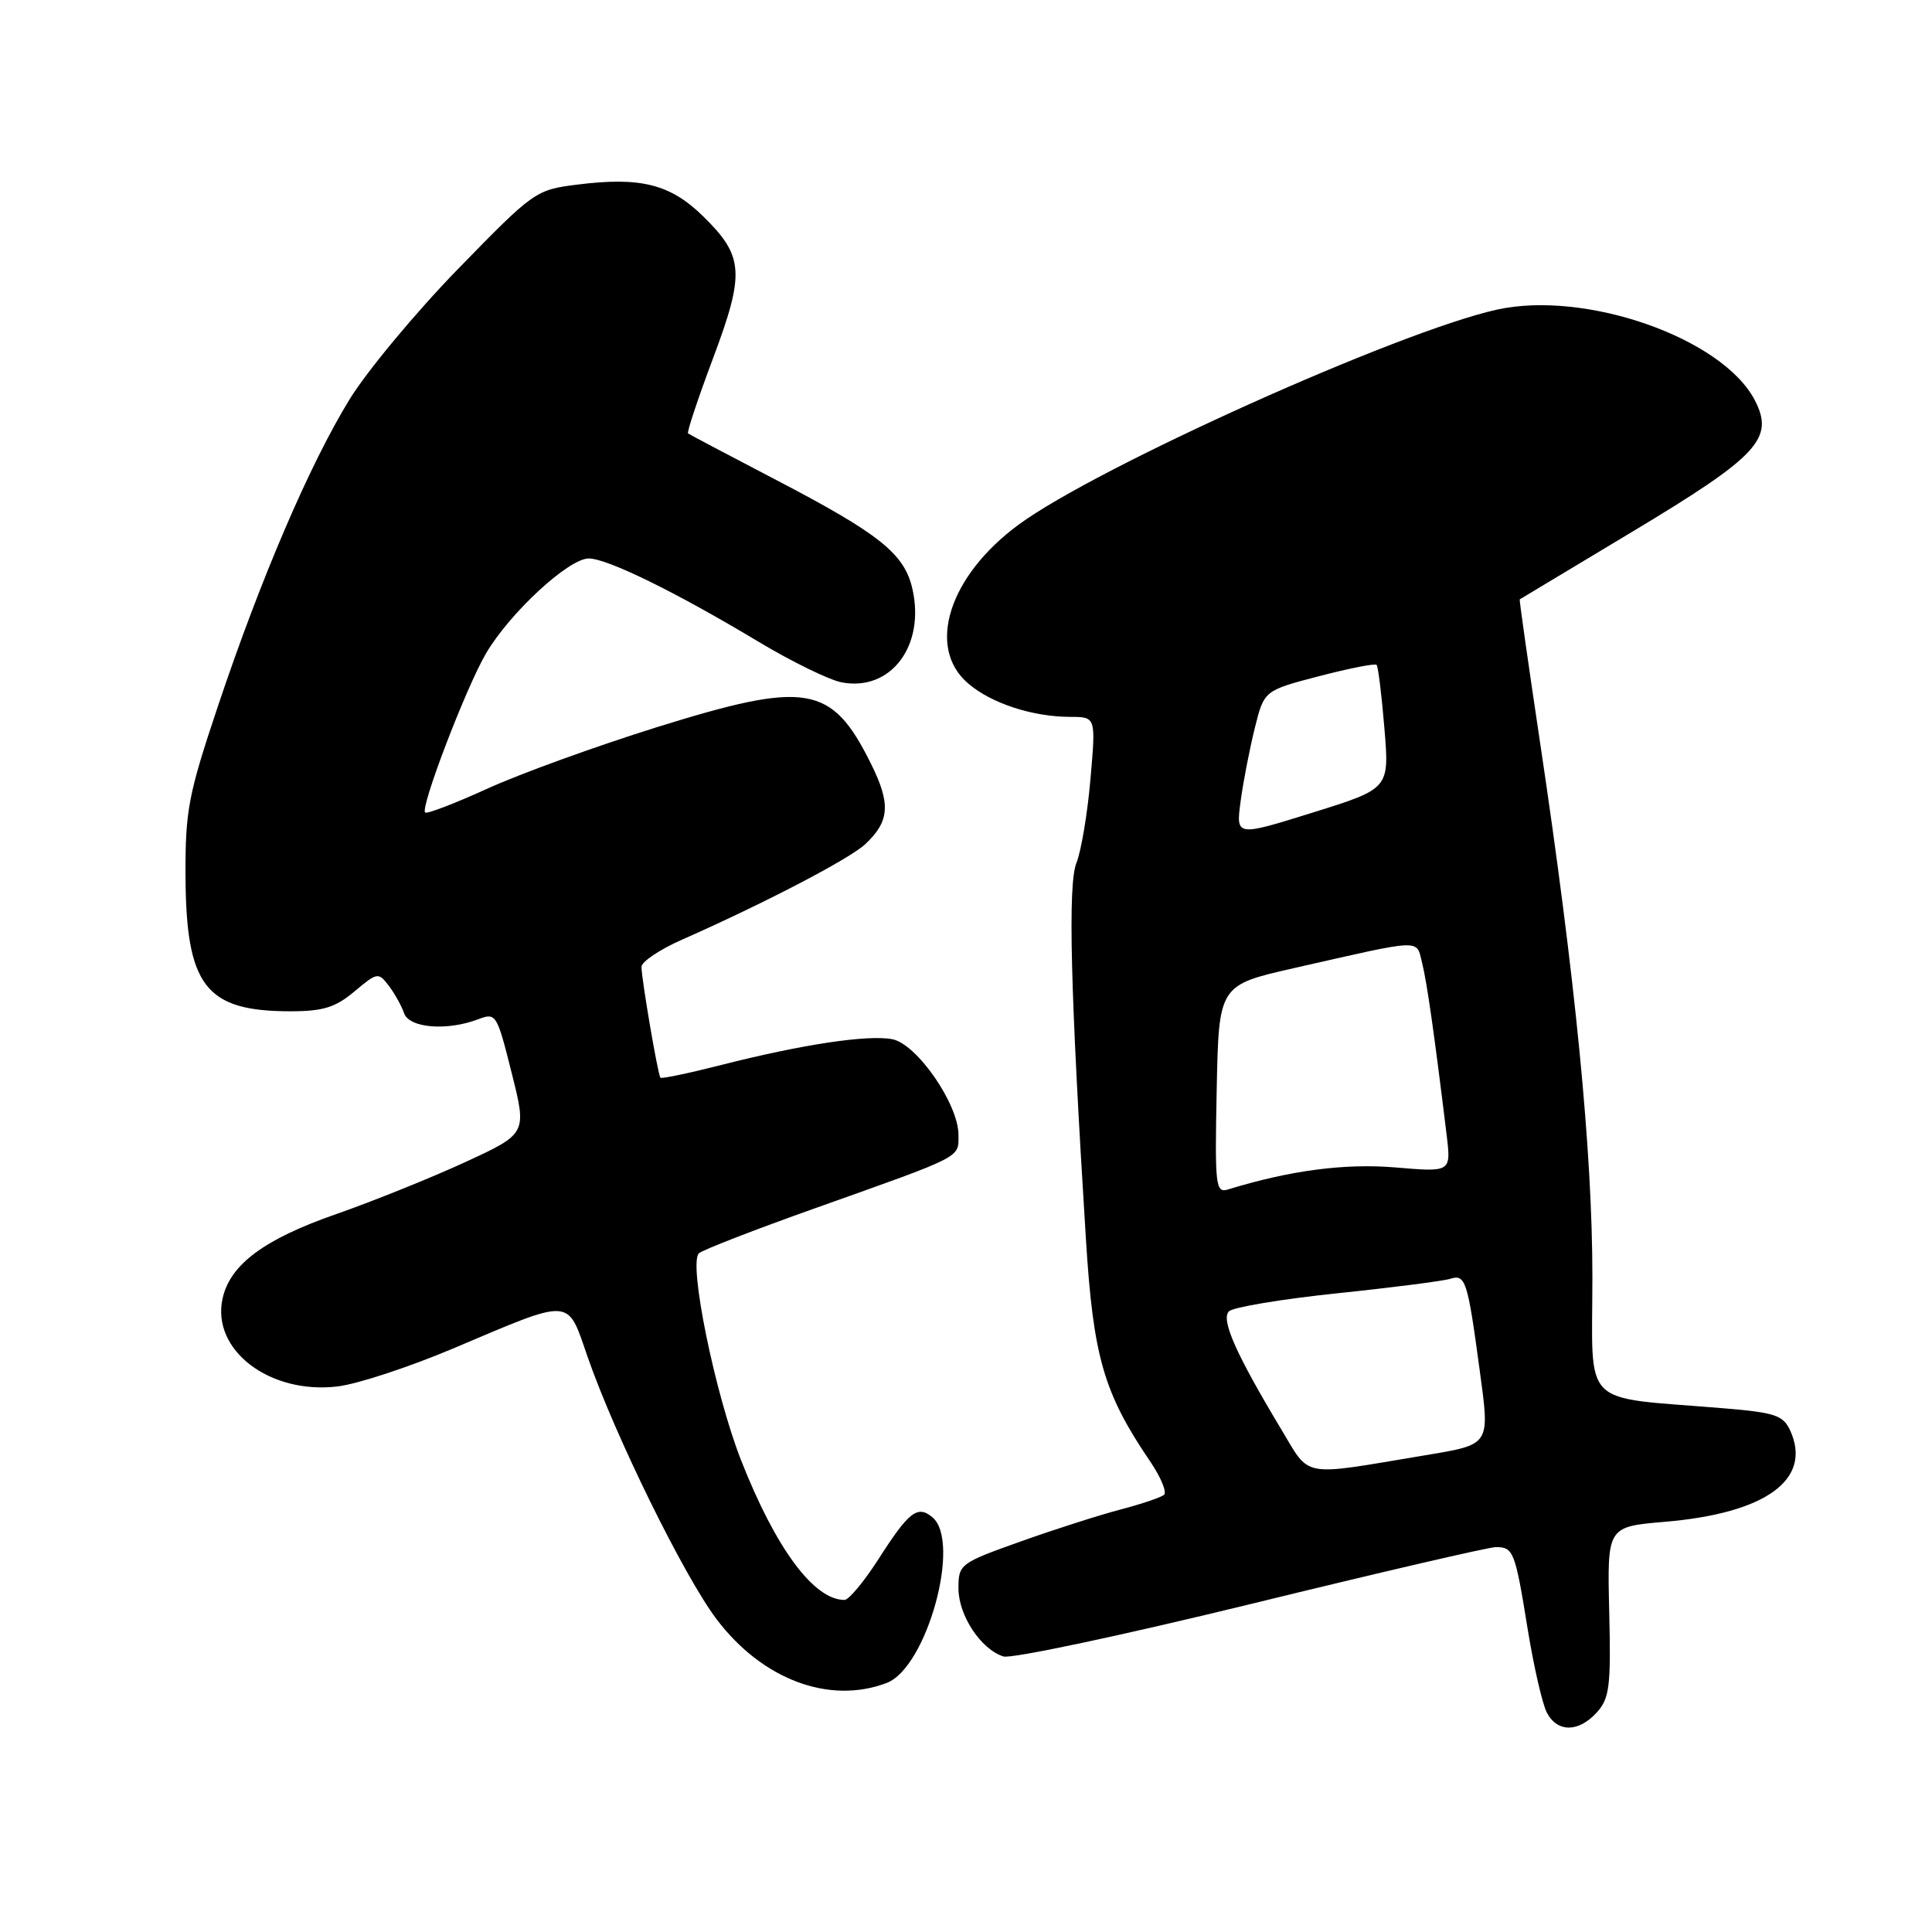 <?xml version="1.0" encoding="UTF-8" standalone="no"?>
<!DOCTYPE svg PUBLIC "-//W3C//DTD SVG 1.1//EN" "http://www.w3.org/Graphics/SVG/1.1/DTD/svg11.dtd" >
<svg xmlns="http://www.w3.org/2000/svg" xmlns:xlink="http://www.w3.org/1999/xlink" version="1.1" viewBox="0 0 256 256">
 <g >
 <path fill="currentColor"
d=" M 211.60 226.89 C 213.27 225.04 213.47 223.42 213.23 213.54 C 212.96 202.30 212.96 202.30 220.57 201.65 C 234.01 200.52 240.16 196.04 237.21 189.55 C 236.28 187.53 235.21 187.17 228.33 186.60 C 209.20 185.01 211.00 186.82 211.00 169.22 C 211.00 152.59 208.76 129.72 204.04 98.21 C 202.50 87.92 201.30 79.46 201.37 79.42 C 201.44 79.37 208.18 75.32 216.35 70.42 C 232.98 60.43 235.14 58.11 232.53 53.05 C 228.26 44.79 210.07 38.41 198.29 41.04 C 185.26 43.95 145.38 61.88 135.00 69.50 C 125.75 76.29 122.71 85.78 128.27 90.55 C 131.33 93.19 136.82 94.99 141.85 94.99 C 145.21 95.00 145.21 95.00 144.49 103.25 C 144.10 107.79 143.26 112.77 142.64 114.32 C 141.48 117.18 141.83 131.24 143.89 164.19 C 144.86 179.80 146.24 184.57 152.39 193.63 C 153.81 195.72 154.64 197.71 154.24 198.07 C 153.83 198.42 151.25 199.29 148.50 200.01 C 145.75 200.73 139.79 202.63 135.25 204.25 C 127.20 207.12 127.00 207.27 127.00 210.46 C 127.00 214.04 129.96 218.54 132.96 219.49 C 134.00 219.82 148.73 216.69 165.69 212.55 C 182.64 208.40 197.27 205.00 198.20 205.00 C 200.54 205.00 200.76 205.56 202.42 215.83 C 203.23 220.83 204.38 225.84 204.98 226.96 C 206.39 229.59 209.18 229.56 211.60 226.89 Z  M 117.49 223.00 C 122.81 220.98 127.42 204.25 123.54 201.04 C 121.57 199.40 120.43 200.30 116.39 206.61 C 114.49 209.57 112.47 212.00 111.90 212.00 C 107.84 212.00 102.80 205.20 98.20 193.50 C 94.73 184.66 91.20 167.35 92.61 166.07 C 93.10 165.62 100.03 162.93 108.00 160.10 C 127.84 153.04 127.00 153.47 127.00 150.36 C 127.00 146.29 121.48 138.32 118.23 137.70 C 114.98 137.08 106.34 138.38 95.63 141.10 C 91.31 142.20 87.65 142.97 87.51 142.80 C 87.17 142.41 85.00 129.70 85.00 128.11 C 85.00 127.44 87.41 125.82 90.35 124.52 C 101.31 119.68 112.57 113.81 114.66 111.85 C 117.90 108.81 118.05 106.50 115.38 101.14 C 110.18 90.70 106.91 90.16 86.96 96.38 C 78.97 98.88 68.89 102.53 64.58 104.50 C 60.27 106.46 56.55 107.89 56.33 107.66 C 55.67 107.00 61.75 91.10 64.40 86.58 C 67.55 81.21 75.35 74.00 78.01 74.00 C 80.47 74.00 89.58 78.47 100.50 85.03 C 104.90 87.67 109.85 90.09 111.50 90.41 C 117.99 91.67 122.60 85.63 120.91 78.08 C 119.87 73.39 116.60 70.77 102.83 63.59 C 96.60 60.34 91.35 57.57 91.17 57.43 C 90.99 57.29 92.48 52.82 94.48 47.48 C 98.73 36.14 98.57 33.94 93.13 28.62 C 88.79 24.39 84.88 23.41 76.50 24.46 C 70.99 25.15 70.74 25.32 60.70 35.63 C 55.09 41.39 48.61 49.19 46.30 52.95 C 41.04 61.52 34.56 76.62 28.90 93.50 C 24.95 105.29 24.55 107.38 24.58 116.00 C 24.65 130.67 27.22 134.00 38.49 134.00 C 42.81 134.00 44.45 133.49 46.97 131.37 C 49.99 128.83 50.14 128.81 51.52 130.62 C 52.30 131.65 53.21 133.29 53.54 134.25 C 54.21 136.22 59.20 136.63 63.33 135.07 C 65.73 134.15 65.83 134.32 67.80 142.17 C 69.82 150.21 69.82 150.21 61.66 153.98 C 57.17 156.05 49.48 159.15 44.56 160.87 C 34.99 164.20 30.48 167.56 29.49 172.07 C 27.99 178.88 35.72 184.79 44.73 183.71 C 47.35 183.40 54.22 181.14 60.00 178.70 C 76.02 171.92 75.11 171.86 77.86 179.79 C 81.49 190.23 90.62 208.82 94.94 214.54 C 100.99 222.55 109.89 225.89 117.49 223.00 Z  M 169.74 189.34 C 163.75 179.37 161.75 174.85 162.84 173.76 C 163.39 173.21 169.83 172.14 177.16 171.37 C 184.48 170.61 191.24 169.74 192.16 169.45 C 194.18 168.81 194.46 169.65 196.04 181.37 C 197.43 191.66 197.63 191.36 188.55 192.88 C 172.18 195.61 173.68 195.89 169.74 189.34 Z  M 161.22 144.34 C 161.50 130.54 161.50 130.54 171.50 128.27 C 188.78 124.35 187.63 124.40 188.44 127.60 C 189.08 130.17 190.05 136.97 191.69 150.41 C 192.28 155.32 192.28 155.32 184.88 154.69 C 178.19 154.13 170.94 155.08 162.72 157.61 C 161.07 158.11 160.96 157.19 161.22 144.34 Z  M 164.39 106.17 C 164.73 103.60 165.58 99.25 166.26 96.50 C 167.50 91.50 167.50 91.50 174.77 89.60 C 178.77 88.56 182.20 87.88 182.41 88.10 C 182.61 88.32 183.08 92.10 183.44 96.50 C 184.11 104.50 184.11 104.50 173.94 107.67 C 163.76 110.85 163.76 110.85 164.39 106.17 Z "/>
</g>
</svg>